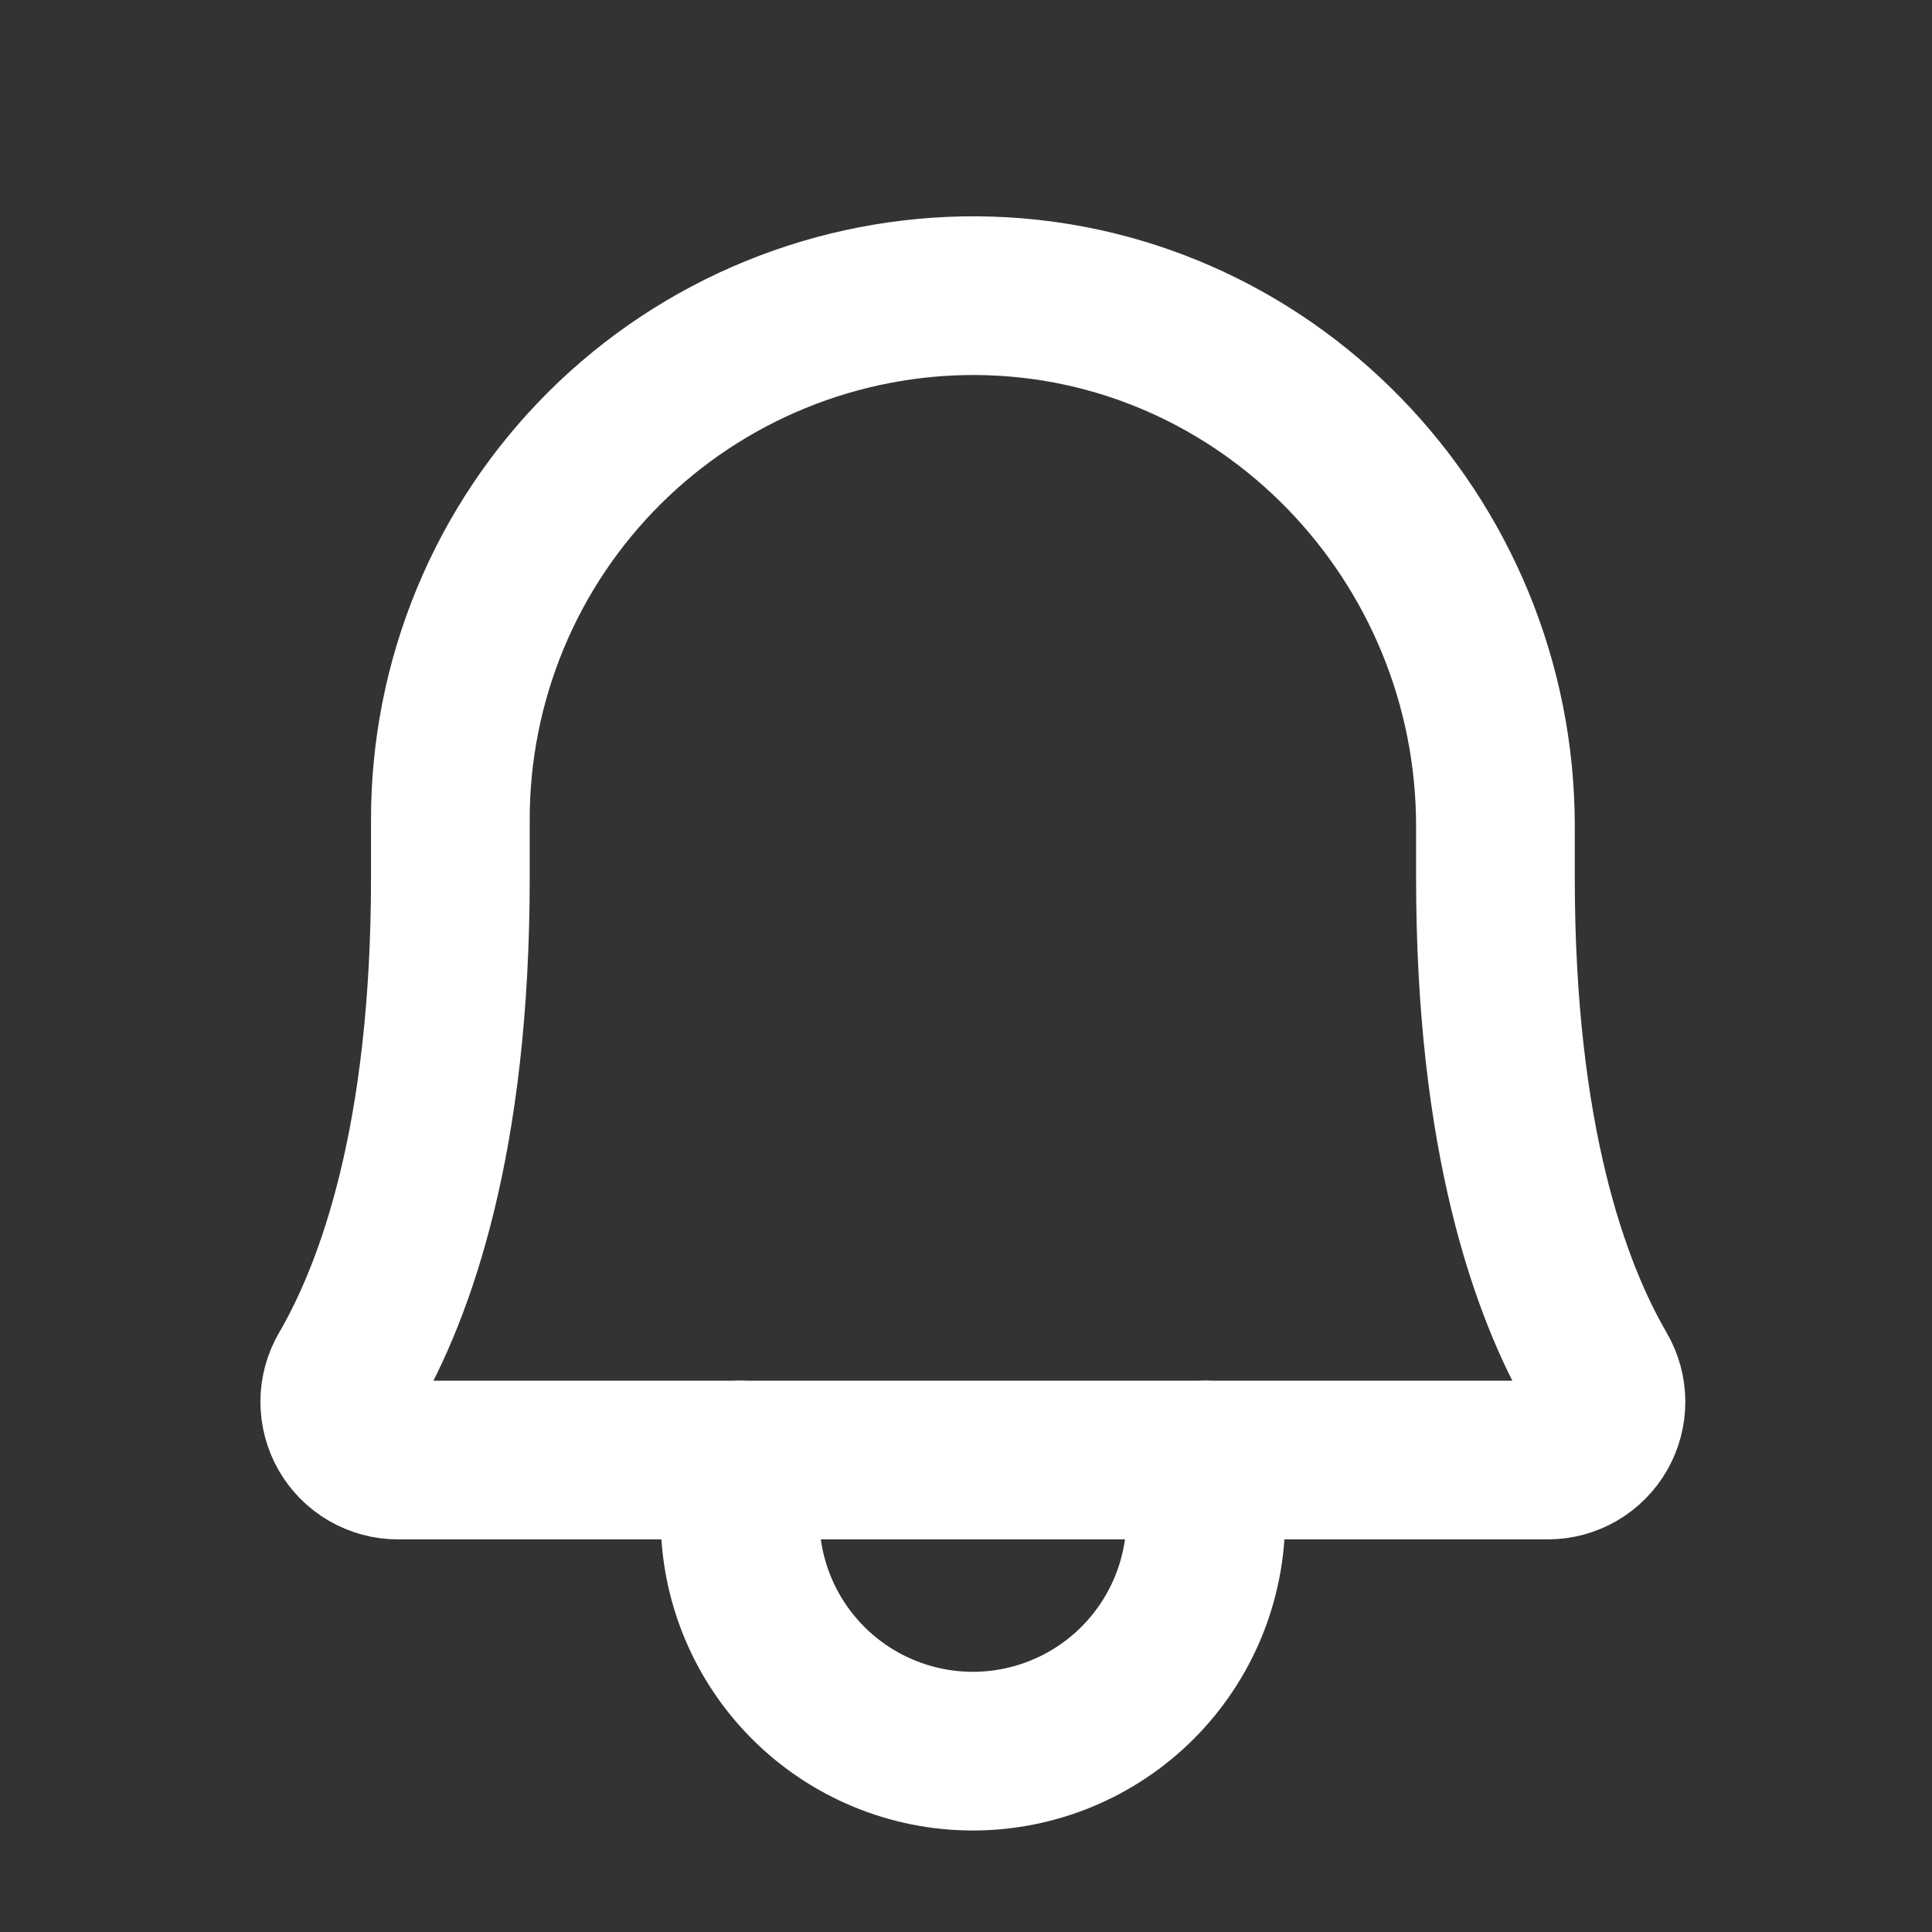 <svg width="28" height="28" viewBox="0 0 28 28" fill="none" xmlns="http://www.w3.org/2000/svg">
<rect x="0" y="0" width="28" height="28" fill="#333333" stroke="none"/>
<path d="M6.527 11.879C6.526 10.878 6.723 9.887 7.106 8.963C7.489 8.038 8.052 7.199 8.761 6.493C9.47 5.787 10.312 5.229 11.239 4.85C12.165 4.471 13.157 4.279 14.157 4.285C18.333 4.316 21.673 7.787 21.673 11.974V12.723C21.673 16.5 22.463 18.692 23.159 19.89C23.234 20.018 23.274 20.163 23.275 20.312C23.276 20.46 23.237 20.606 23.164 20.735C23.09 20.864 22.984 20.971 22.855 21.046C22.727 21.12 22.582 21.16 22.433 21.16H5.766C5.617 21.16 5.472 21.12 5.344 21.046C5.215 20.971 5.109 20.864 5.035 20.735C4.962 20.606 4.924 20.46 4.924 20.312C4.925 20.163 4.965 20.018 5.04 19.89C5.737 18.692 6.527 16.5 6.527 12.723L6.527 11.879Z" stroke="#fff" stroke-width="2.3" stroke-linecap="round" stroke-linejoin="round"/>
<path d="M10.725 21.16V22.004C10.725 22.899 11.08 23.757 11.713 24.39C12.346 25.023 13.204 25.379 14.1 25.379C14.995 25.379 15.853 25.023 16.486 24.39C17.119 23.757 17.475 22.899 17.475 22.004V21.16" stroke="#fff" stroke-width="2.3" stroke-linecap="round" stroke-linejoin="round"/>
</svg>
